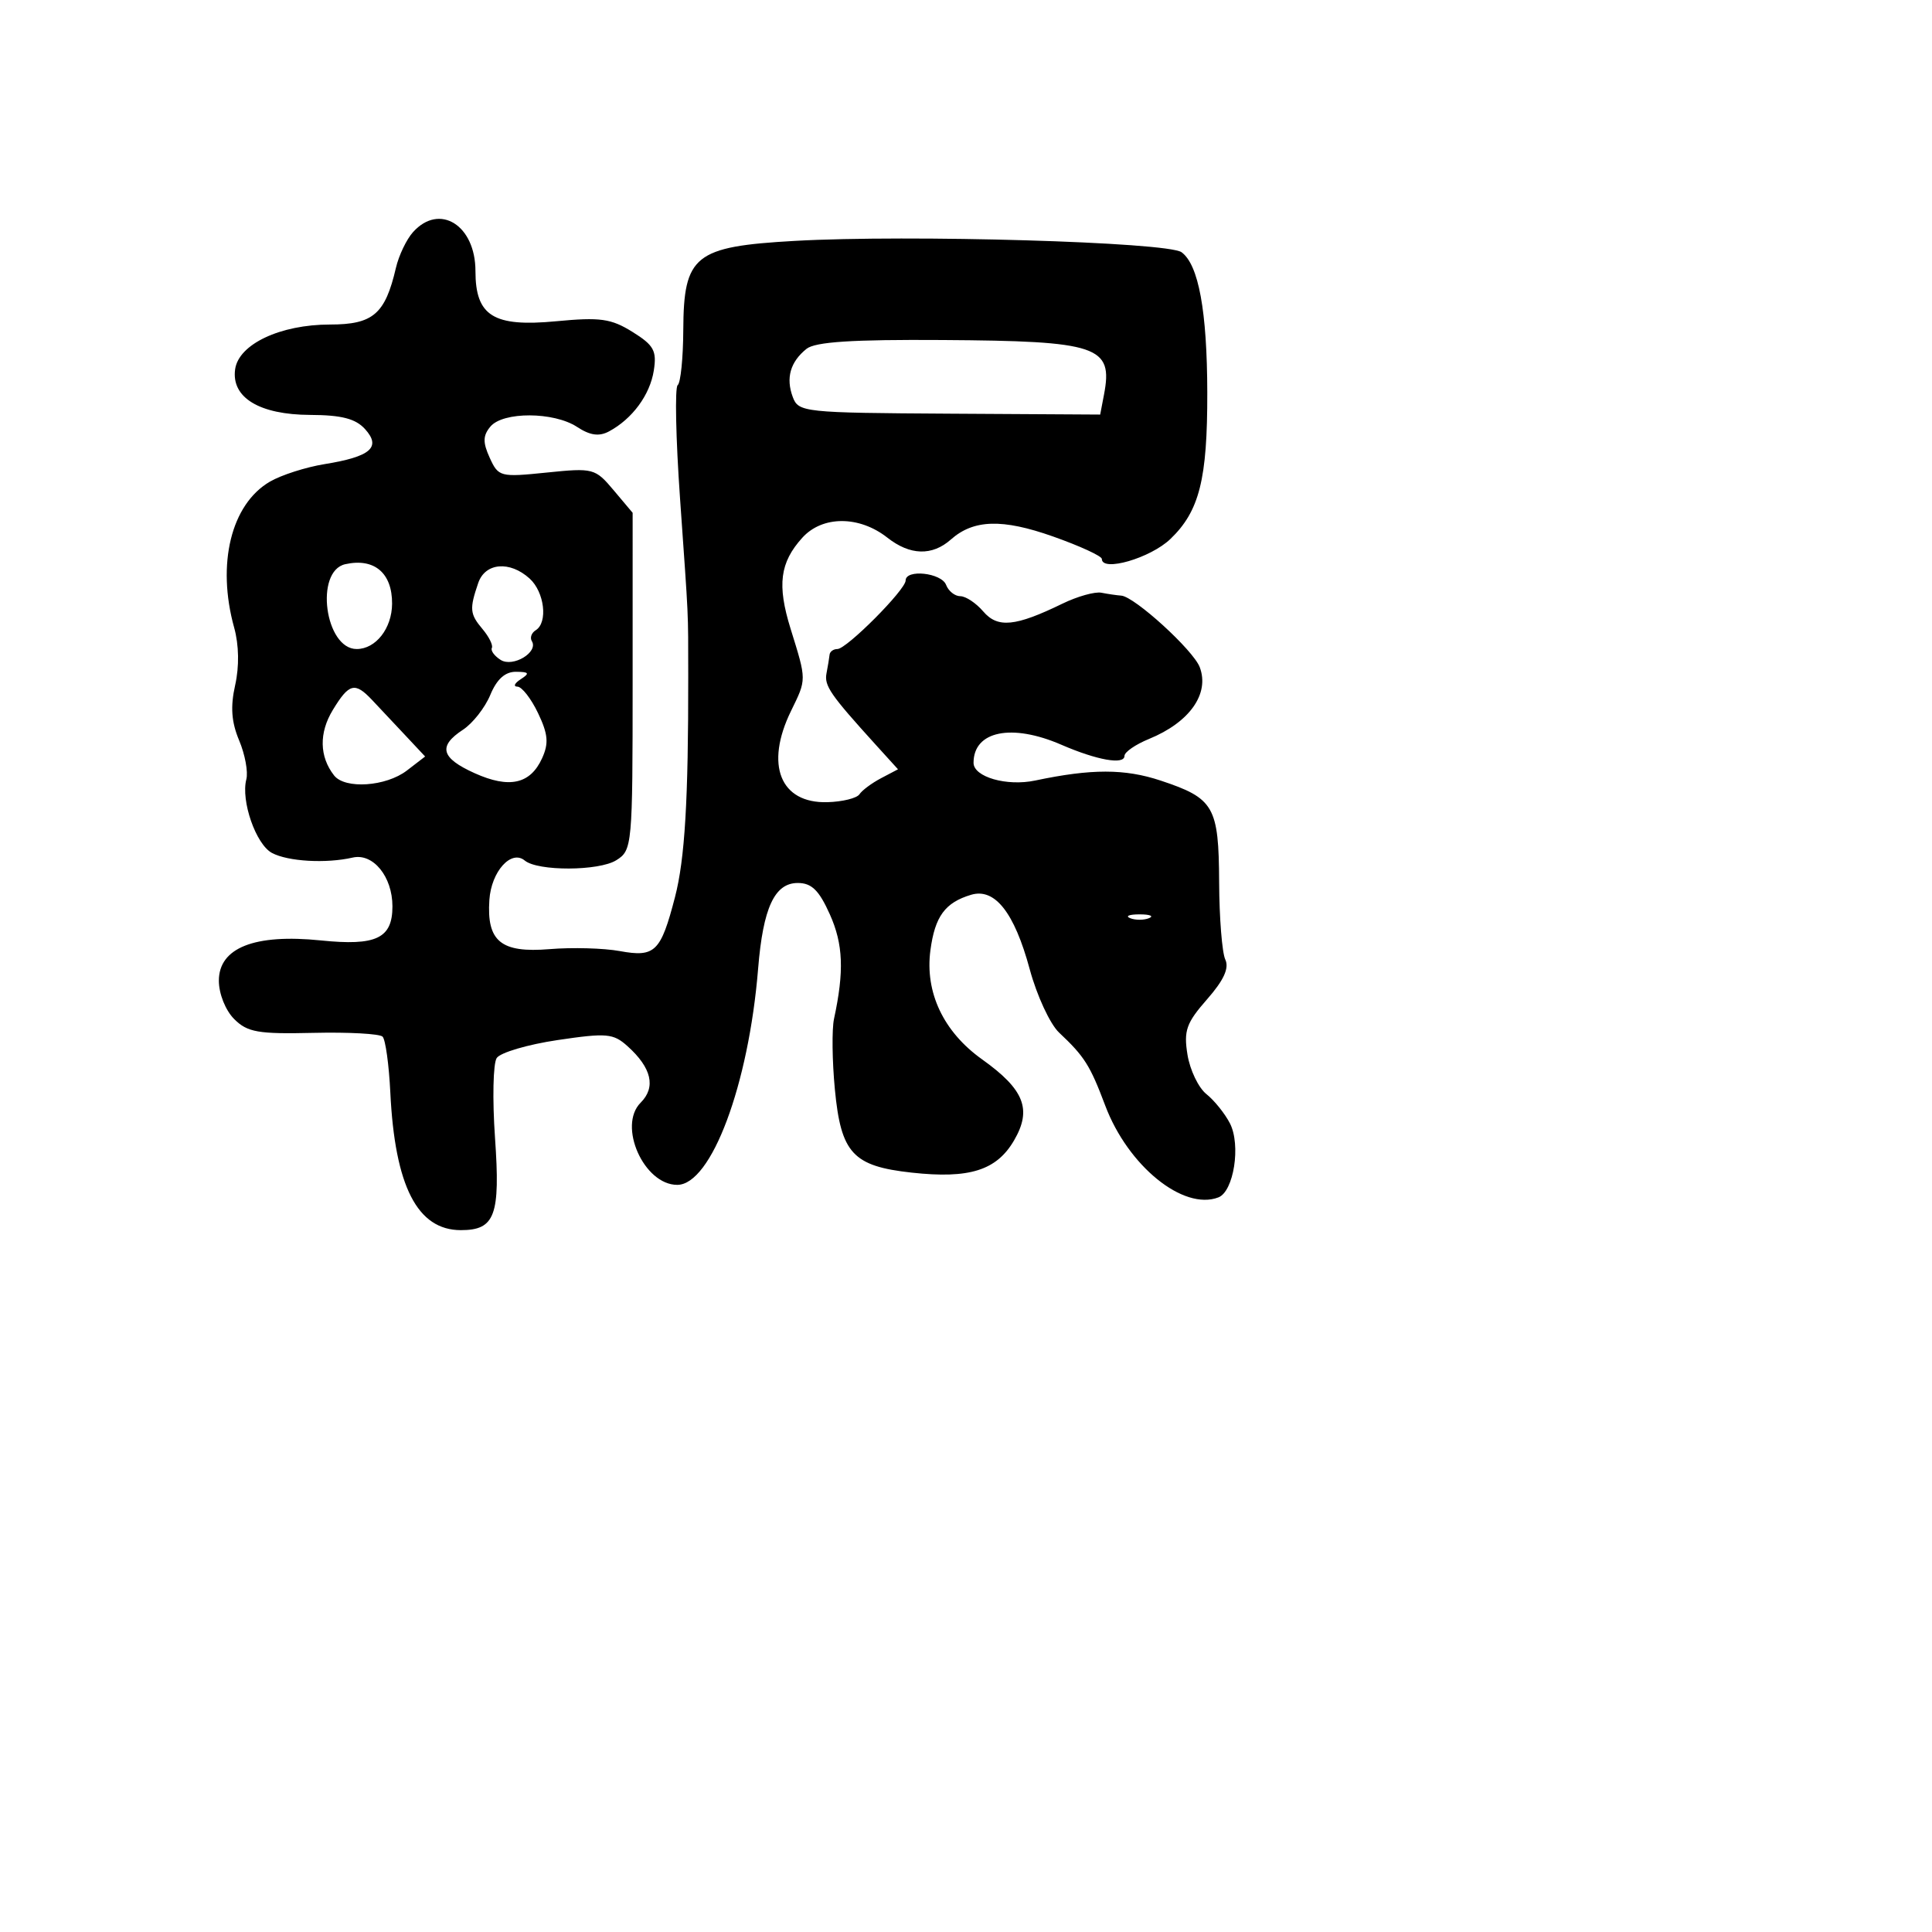 <svg xmlns="http://www.w3.org/2000/svg" width="256" height="256" viewBox="0 0 256 256" version="1.1">
	<path d="M 54.733 30.750 C 53.866 31.712, 52.842 33.850, 52.459 35.500 C 51.037 41.622, 49.433 43, 43.727 43.002 C 37.137 43.004, 31.627 45.601, 31.157 48.926 C 30.628 52.675, 34.366 54.951, 41.095 54.978 C 45.256 54.994, 47.121 55.476, 48.370 56.857 C 50.553 59.269, 49.114 60.513, 43 61.500 C 40.525 61.900, 37.270 62.943, 35.766 63.819 C 30.622 66.816, 28.685 74.727, 31.029 83.166 C 31.665 85.454, 31.714 88.319, 31.159 90.786 C 30.516 93.650, 30.662 95.669, 31.689 98.112 C 32.469 99.966, 32.897 102.286, 32.641 103.266 C 31.898 106.105, 33.908 111.881, 36.034 113.018 C 38.157 114.154, 43.201 114.444, 46.735 113.633 C 49.440 113.013, 52 116.158, 52 120.100 C 52 124.343, 49.854 125.364, 42.511 124.611 C 33.736 123.712, 29 125.584, 29 129.949 C 29 131.681, 29.877 133.877, 31.029 135.029 C 32.785 136.785, 34.194 137.031, 41.527 136.860 C 46.185 136.751, 50.310 136.977, 50.694 137.361 C 51.079 137.745, 51.540 141.075, 51.720 144.760 C 52.326 157.188, 55.304 163, 61.066 163 C 65.594 163, 66.312 161.057, 65.591 150.754 C 65.236 145.664, 65.337 140.911, 65.818 140.191 C 66.298 139.471, 69.925 138.402, 73.878 137.815 C 80.385 136.850, 81.262 136.926, 83.150 138.624 C 86.345 141.497, 86.940 144.060, 84.888 146.112 C 81.829 149.171, 85.316 157, 89.737 157 C 94.248 157, 99.207 143.744, 100.455 128.347 C 101.108 120.296, 102.634 117, 105.709 117 C 107.547 117, 108.528 117.962, 109.964 121.169 C 111.730 125.112, 111.872 128.694, 110.512 135 C 110.215 136.375, 110.266 140.578, 110.624 144.340 C 111.432 152.818, 113.006 154.523, 120.807 155.379 C 128.449 156.217, 132.046 155.086, 134.364 151.117 C 136.768 147.001, 135.728 144.363, 130.128 140.369 C 125.010 136.720, 122.537 131.488, 123.287 125.897 C 123.887 121.420, 125.227 119.595, 128.671 118.565 C 131.821 117.622, 134.407 120.904, 136.444 128.432 C 137.389 131.924, 139.139 135.699, 140.331 136.821 C 143.706 139.996, 144.431 141.142, 146.451 146.500 C 149.465 154.494, 156.798 160.443, 161.443 158.660 C 163.482 157.878, 164.444 151.719, 162.974 148.855 C 162.310 147.560, 160.907 145.814, 159.857 144.976 C 158.807 144.138, 157.677 141.787, 157.347 139.752 C 156.831 136.569, 157.193 135.545, 159.939 132.417 C 162.160 129.887, 162.895 128.283, 162.357 127.141 C 161.931 126.238, 161.564 121.632, 161.542 116.905 C 161.493 106.856, 160.877 105.784, 153.792 103.431 C 149.037 101.852, 144.622 101.850, 137.167 103.424 C 133.403 104.220, 129 102.953, 129 101.075 C 129 96.862, 134.043 95.823, 140.628 98.679 C 145.373 100.737, 149 101.377, 149 100.156 C 149 99.653, 150.463 98.645, 152.250 97.914 C 157.629 95.714, 160.304 91.929, 158.971 88.404 C 158.118 86.147, 150.331 79.049, 148.570 78.923 C 147.982 78.881, 146.799 78.709, 145.943 78.540 C 145.087 78.372, 142.765 79.022, 140.785 79.985 C 134.529 83.028, 132.200 83.257, 130.283 81.018 C 129.333 79.908, 127.966 79, 127.246 79 C 126.526 79, 125.678 78.325, 125.362 77.500 C 124.745 75.894, 120 75.381, 120 76.921 C 120 78.149, 112.184 86, 110.961 86 C 110.433 86, 109.966 86.338, 109.923 86.750 C 109.881 87.162, 109.699 88.268, 109.518 89.206 C 109.199 90.866, 109.991 92.016, 116.070 98.718 L 118.990 101.935 116.745 103.117 C 115.510 103.767, 114.222 104.725, 113.882 105.245 C 113.542 105.765, 111.632 106.237, 109.637 106.293 C 103.379 106.471, 101.330 101.338, 104.813 94.210 C 106.892 89.956, 106.893 90.188, 104.759 83.321 C 102.952 77.506, 103.334 74.541, 106.312 71.250 C 108.971 68.312, 113.850 68.308, 117.578 71.240 C 120.584 73.604, 123.512 73.689, 126 71.485 C 128.999 68.828, 132.807 68.712, 139.502 71.076 C 143.076 72.338, 146 73.682, 146 74.063 C 146 75.826, 152.438 73.955, 155.080 71.423 C 158.929 67.736, 159.993 63.511, 159.971 52 C 159.950 41.225, 158.821 35.074, 156.562 33.422 C 154.710 32.068, 120.416 31.065, 105.276 31.921 C 92.029 32.671, 90.586 33.828, 90.538 43.742 C 90.519 47.459, 90.186 50.739, 89.797 51.031 C 89.408 51.324, 89.547 58.074, 90.107 66.031 C 91.282 82.749, 91.182 80.573, 91.194 89.500 C 91.216 106.003, 90.749 113.829, 89.441 118.869 C 87.554 126.138, 86.798 126.877, 82.116 126.021 C 79.991 125.633, 75.815 125.517, 72.837 125.764 C 66.378 126.299, 64.474 124.744, 64.845 119.238 C 65.098 115.475, 67.738 112.538, 69.531 114.025 C 71.257 115.458, 79.356 115.430, 81.663 113.984 C 83.776 112.659, 83.826 112.104, 83.827 90.288 L 83.828 67.949 81.310 64.957 C 78.865 62.051, 78.611 61.984, 72.436 62.617 C 66.283 63.247, 66.041 63.185, 64.893 60.664 C 63.962 58.621, 63.980 57.729, 64.975 56.530 C 66.641 54.523, 73.380 54.547, 76.468 56.571 C 78.189 57.699, 79.382 57.866, 80.694 57.164 C 83.777 55.514, 86.122 52.332, 86.630 49.111 C 87.045 46.476, 86.644 45.747, 83.807 43.980 C 80.970 42.213, 79.533 42.012, 73.697 42.567 C 65.387 43.357, 63 41.873, 63 35.916 C 63 29.833, 58.240 26.859, 54.733 30.750 M 106.866 46.224 C 104.717 47.952, 104.108 50.082, 105.043 52.598 C 105.797 54.627, 106.481 54.700, 125.801 54.814 L 145.780 54.932 146.287 52.280 C 147.515 45.856, 145.529 45.186, 124.870 45.054 C 112.921 44.977, 108.021 45.296, 106.866 46.224 M 45.751 74.758 C 41.666 75.665, 43.054 86, 47.261 86 C 49.794 86, 51.931 83.267, 51.953 80 C 51.980 75.920, 49.594 73.904, 45.751 74.758 M 63.367 77.250 C 62.189 80.697, 62.251 81.355, 63.937 83.355 C 64.796 84.375, 65.353 85.500, 65.173 85.855 C 64.993 86.210, 65.518 86.924, 66.339 87.442 C 67.967 88.469, 71.377 86.419, 70.473 84.956 C 70.195 84.506, 70.425 83.856, 70.984 83.510 C 72.629 82.493, 72.149 78.445, 70.171 76.655 C 67.542 74.276, 64.285 74.561, 63.367 77.250 M 64.968 92.077 C 64.267 93.770, 62.637 95.847, 61.347 96.692 C 58.009 98.879, 58.427 100.438, 62.890 102.450 C 67.478 104.519, 70.268 103.903, 71.829 100.475 C 72.733 98.493, 72.625 97.280, 71.296 94.494 C 70.379 92.572, 69.150 90.993, 68.565 90.985 C 67.979 90.976, 68.175 90.533, 69 90 C 70.227 89.207, 70.112 89.028, 68.371 89.015 C 66.930 89.005, 65.831 89.993, 64.968 92.077 M 44.099 94.077 C 42.255 97.109, 42.316 100.257, 44.267 102.750 C 45.710 104.595, 51.146 104.228, 53.916 102.098 L 56.332 100.241 53.643 97.371 C 52.164 95.792, 50.210 93.713, 49.302 92.750 C 47.022 90.335, 46.256 90.531, 44.099 94.077 M 149.750 121.662 C 150.438 121.940, 151.563 121.940, 152.250 121.662 C 152.938 121.385, 152.375 121.158, 151 121.158 C 149.625 121.158, 149.063 121.385, 149.750 121.662" stroke="none" fill="black" fill-rule="evenodd"/>
</svg>